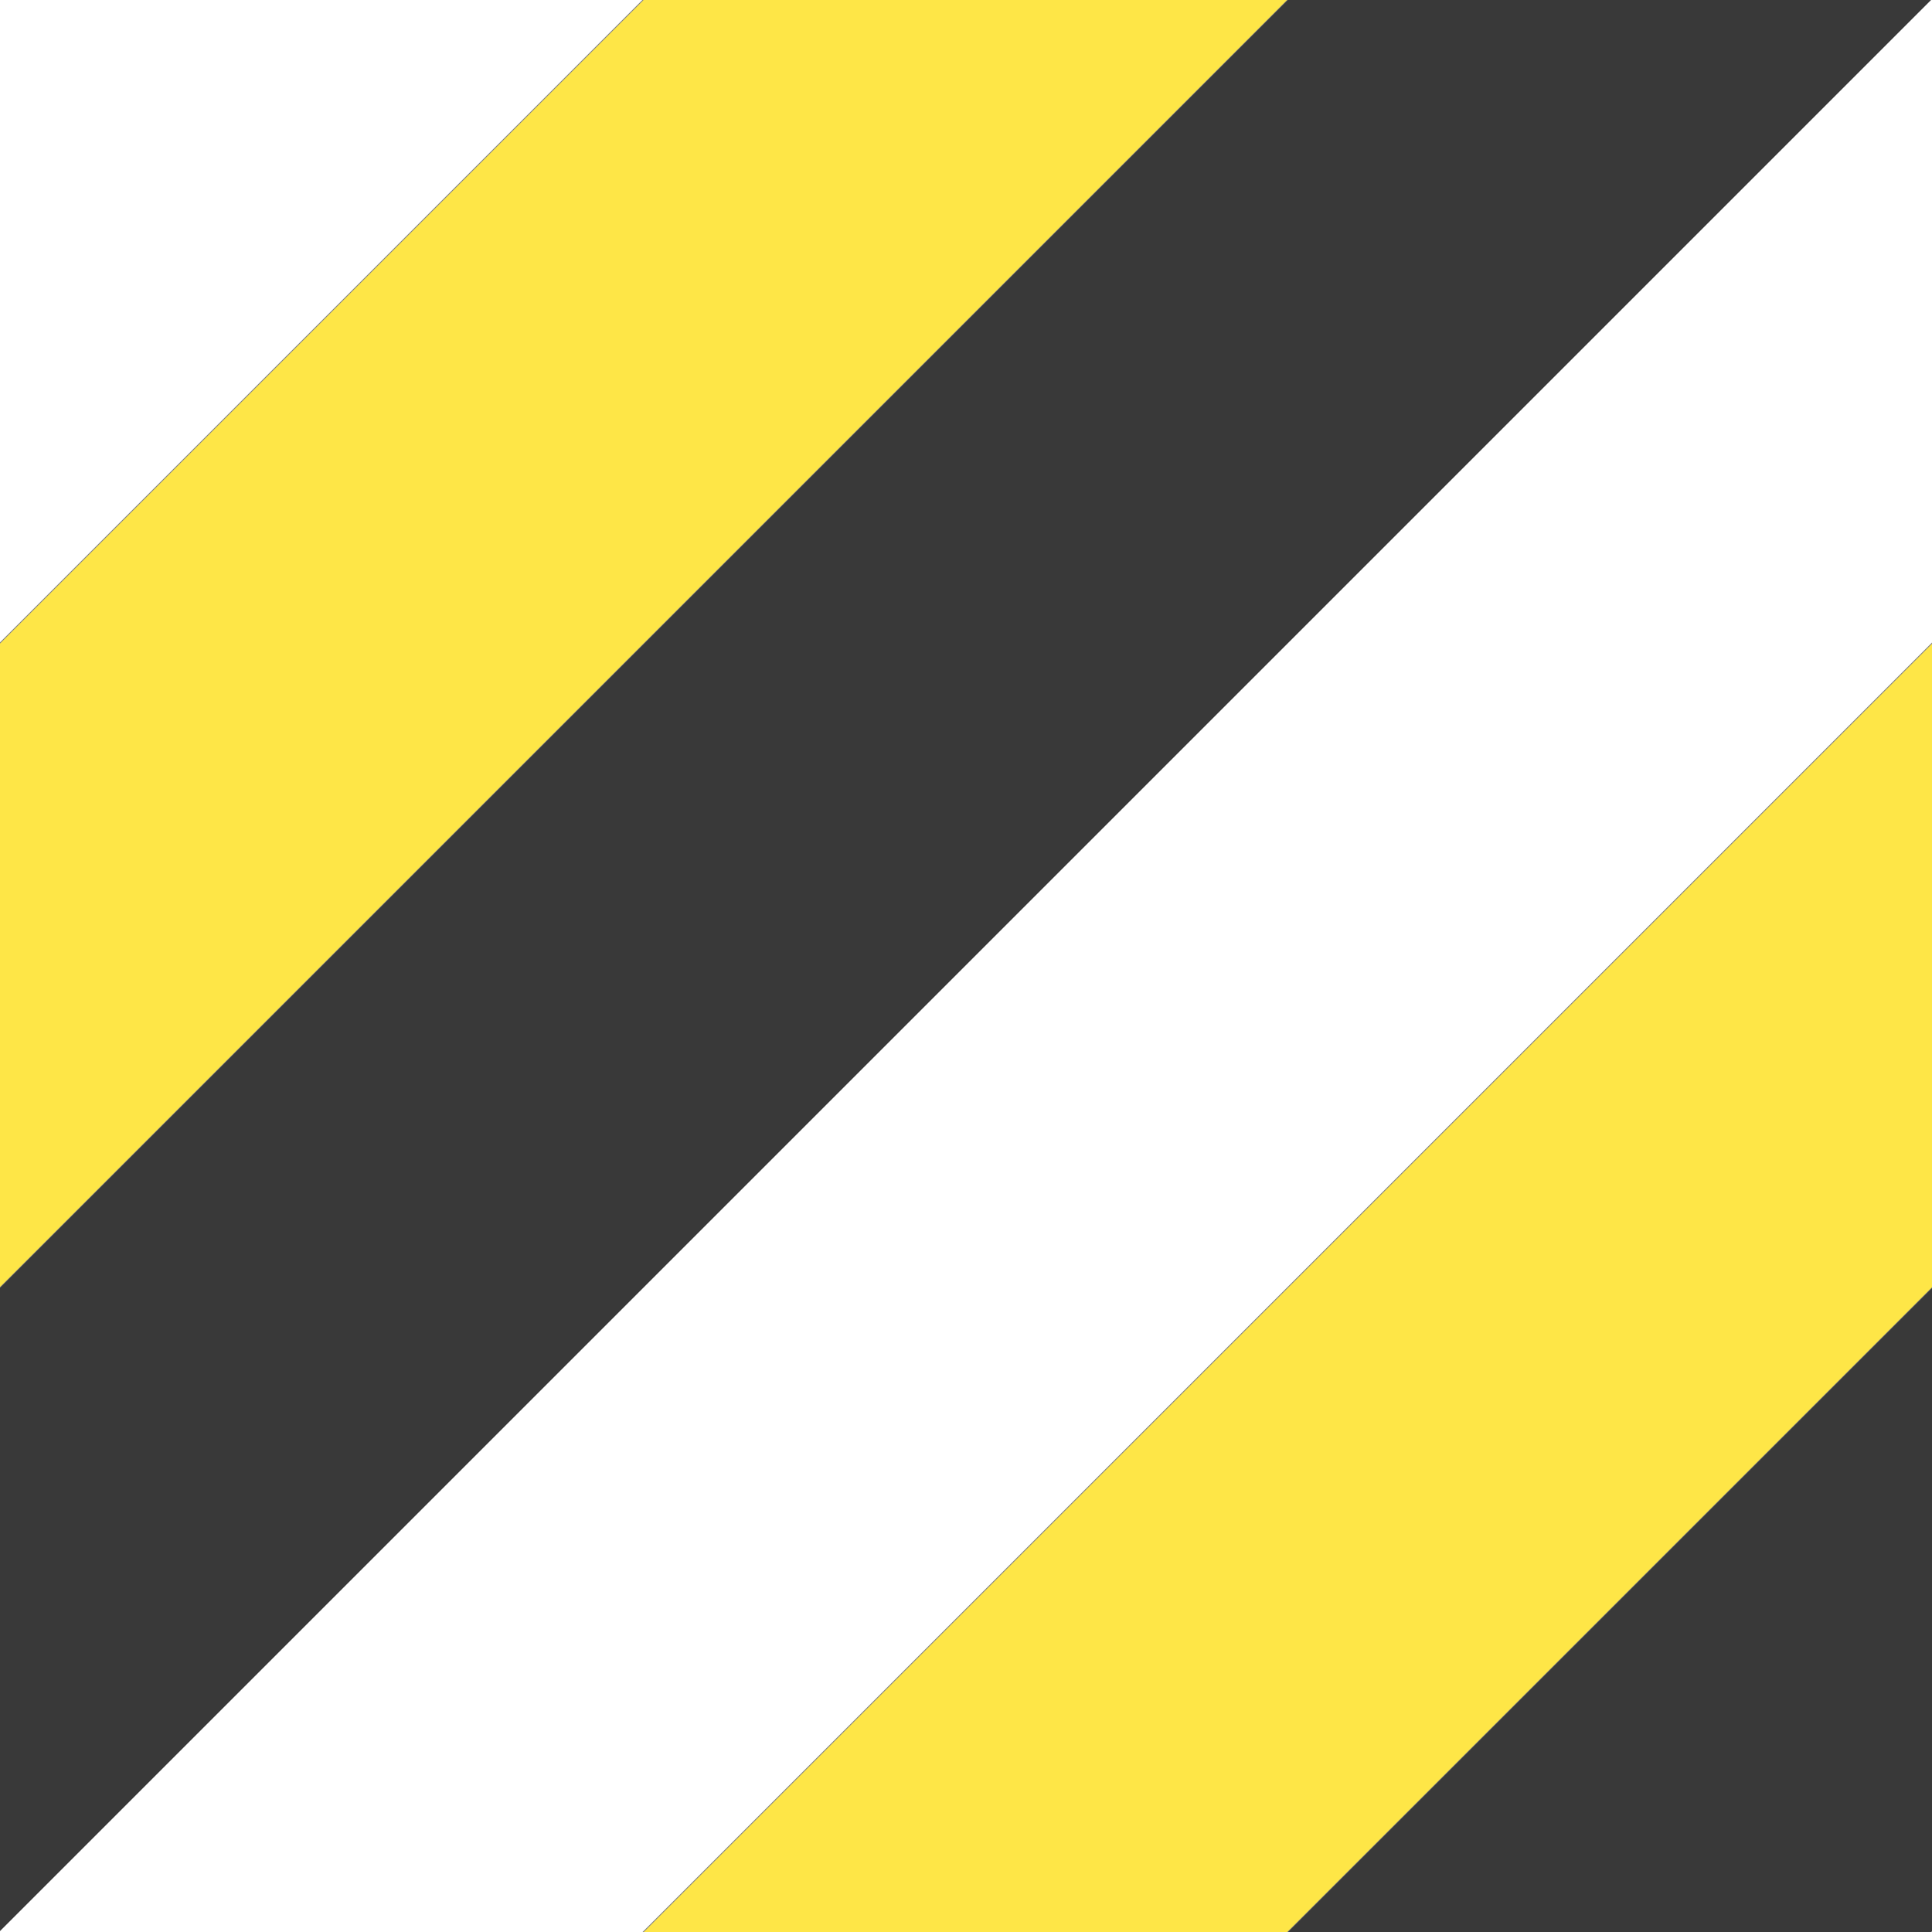 <svg xmlns="http://www.w3.org/2000/svg" xmlns:xlink="http://www.w3.org/1999/xlink" version="1.1" viewBox="0 0 200 200">
  <rect x="0" y="0" width="200" height="200" fill="#808080" stroke="none"/>
  <defs>
    <clipPath id="clippath">
      <rect width="200" height="200" style="fill: none;"/>
    </clipPath>
  </defs>
  <g style="clip-path: url(#clippath);">
    <rect x="-489.4" y="-61.8" width="855.4" height="47.1" transform="translate(9 -54.9) rotate(-45)" style="fill: #fee647ff;"/>
    <rect x="-456.1" y="-28.5" width="855.4" height="47.1" transform="translate(-4.8 -21.5) rotate(-45)" style="fill: #393939ff;"/>
    <rect x="-422.8" y="4.8" width="855.4" height="47.1" transform="translate(-18.7 11.8) rotate(-45)" style="fill: white;"/>
    <rect x="-389.4" y="38.2" width="855.4" height="47.1" transform="translate(-32.5 45.1) rotate(-45)" style="fill: #fee647ff;"/>
    <rect x="-356.1" y="71.5" width="855.4" height="47.1" transform="translate(-46.3 78.5) rotate(-45)" style="fill: #393939ff;"/>
    <rect x="-322.8" y="104.8" width="855.4" height="47.1" transform="translate(-60.1 111.8) rotate(-45)" style="fill: white;"/>
    <rect x="-289.4" y="138.2" width="855.4" height="47.1" transform="translate(-73.9 145.1) rotate(-45)" style="fill: #fee647ff;"/>
    <rect x="-256.1" y="171.5" width="855.4" height="47.1" transform="translate(-87.7 178.5) rotate(-45)" style="fill: #393939ff;"/>
    <rect x="-222.8" y="204.8" width="855.4" height="47.1" transform="translate(-101.5 211.8) rotate(-45)" style="fill: white;"/>
    <rect x="-189.4" y="238.2" width="855.4" height="47.1" transform="translate(-115.3 245.1) rotate(-45)" style="fill: #fee647ff;"/>
    <rect x="-156.1" y="271.5" width="855.4" height="47.1" transform="translate(-129.1 278.5) rotate(-45)" style="fill: #393939ff;"/>
    <rect x="-122.8" y="304.8" width="855.4" height="47.1" transform="translate(-142.9 311.8) rotate(-45)" style="fill: white;"/>
    <rect x="-89.4" y="338.2" width="855.4" height="47.1" transform="translate(-156.7 345.1) rotate(-45)" style="fill: #fee647ff;"/>
    <rect x="-56.1" y="371.5" width="855.4" height="47.1" transform="translate(-170.5 378.5) rotate(-45)" style="fill: #393939ff;"/>
    <rect x="-22.8" y="404.8" width="855.4" height="47.1" transform="translate(-184.3 411.8) rotate(-45)" style="fill: white;"/>
  </g>
</svg>